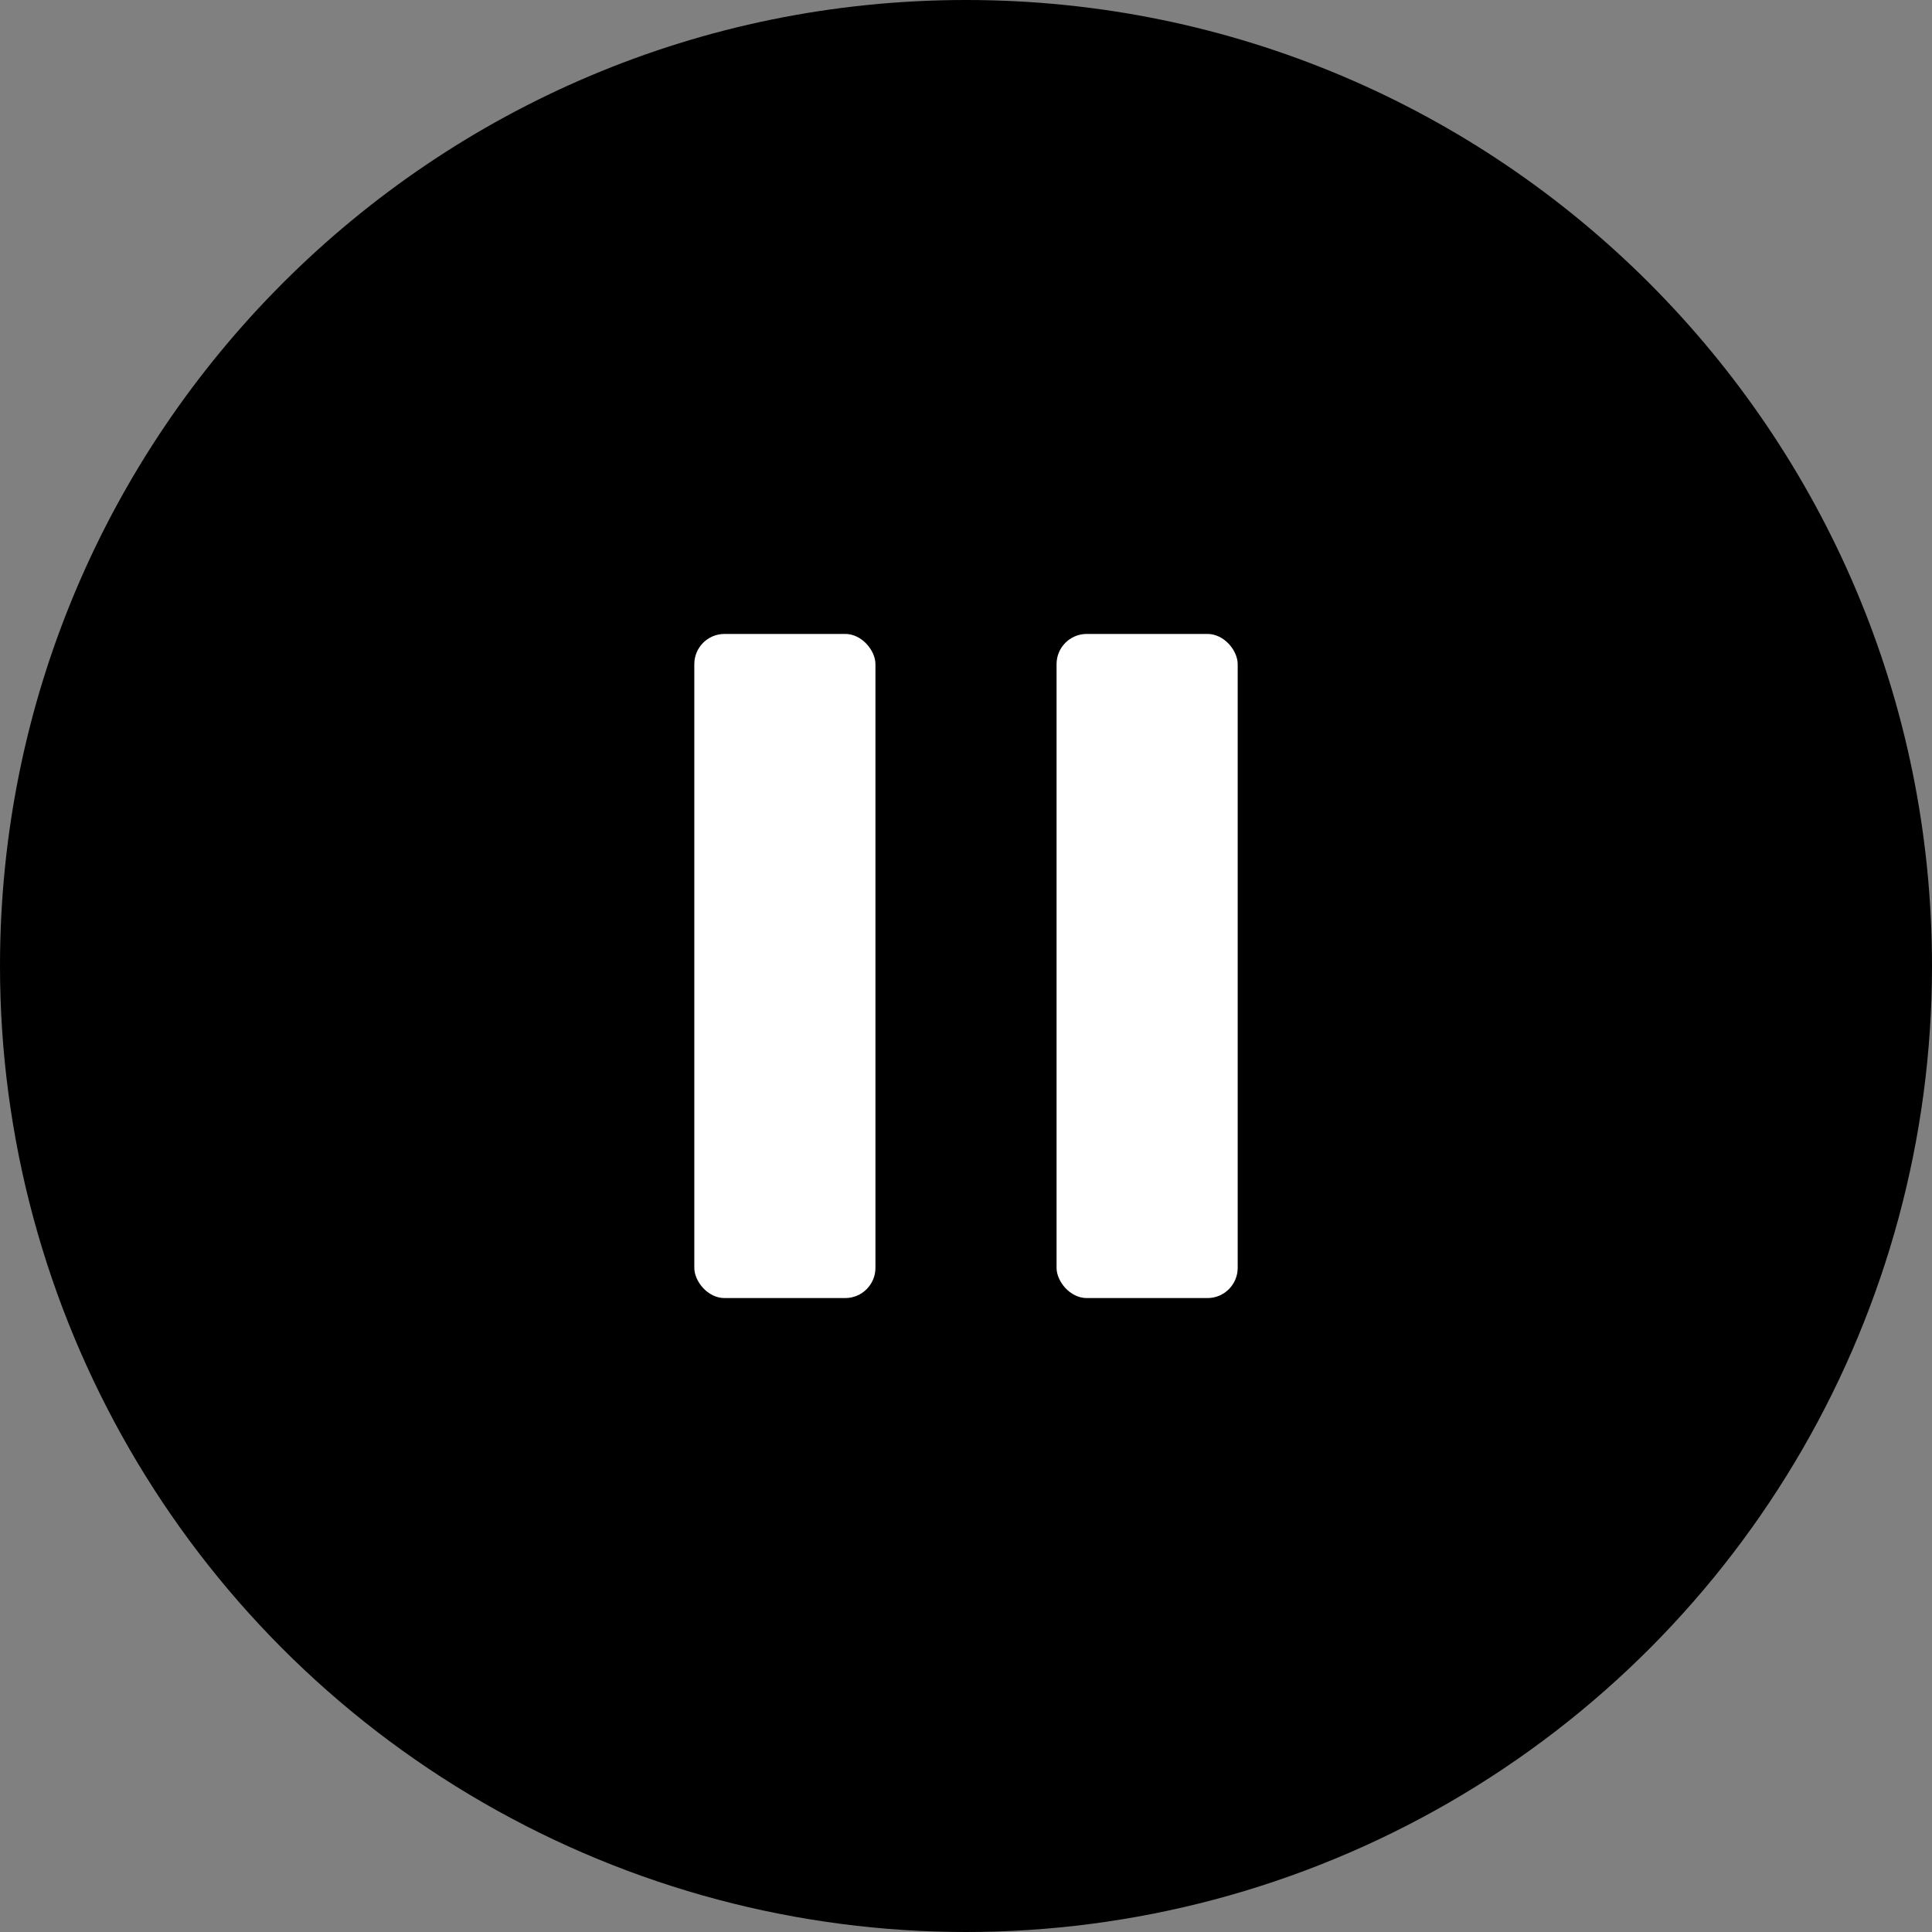 <?xml version="1.0" encoding="UTF-8"?>
<svg width="64px" height="64px" viewBox="0 0 64 64" version="1.1" xmlns="http://www.w3.org/2000/svg" xmlns:xlink="http://www.w3.org/1999/xlink">
    <rect x="0" y="0" width="64" height="64" fill="#808080" stroke="none"/>
    <title>暂停备份</title>
    <g id="主要" stroke="none" stroke-width="1" fill="none" fill-rule="evenodd">
        <g id="NFT音乐详情页/" transform="translate(-104, -390)">
            <g id="暂停备份" transform="translate(104, 390)">
                <path d="M0,32 C0,43.432 6.099,53.997 16,59.713 C25.901,65.429 38.099,65.429 48,59.713 C57.901,53.997 64,43.432 64,32 C64,14.327 49.673,0 32,0 C14.327,0 0,14.327 0,32 Z" id="路径" fill="#000000" fill-rule="nonzero"></path>
                <rect id="矩形" fill="#FFFFFF" x="23" y="21" width="6" height="22" rx="1"></rect>
                <rect id="矩形备份-20" fill="#FFFFFF" x="35" y="21" width="6" height="22" rx="1"></rect>
            </g>
        </g>
    </g>
</svg>